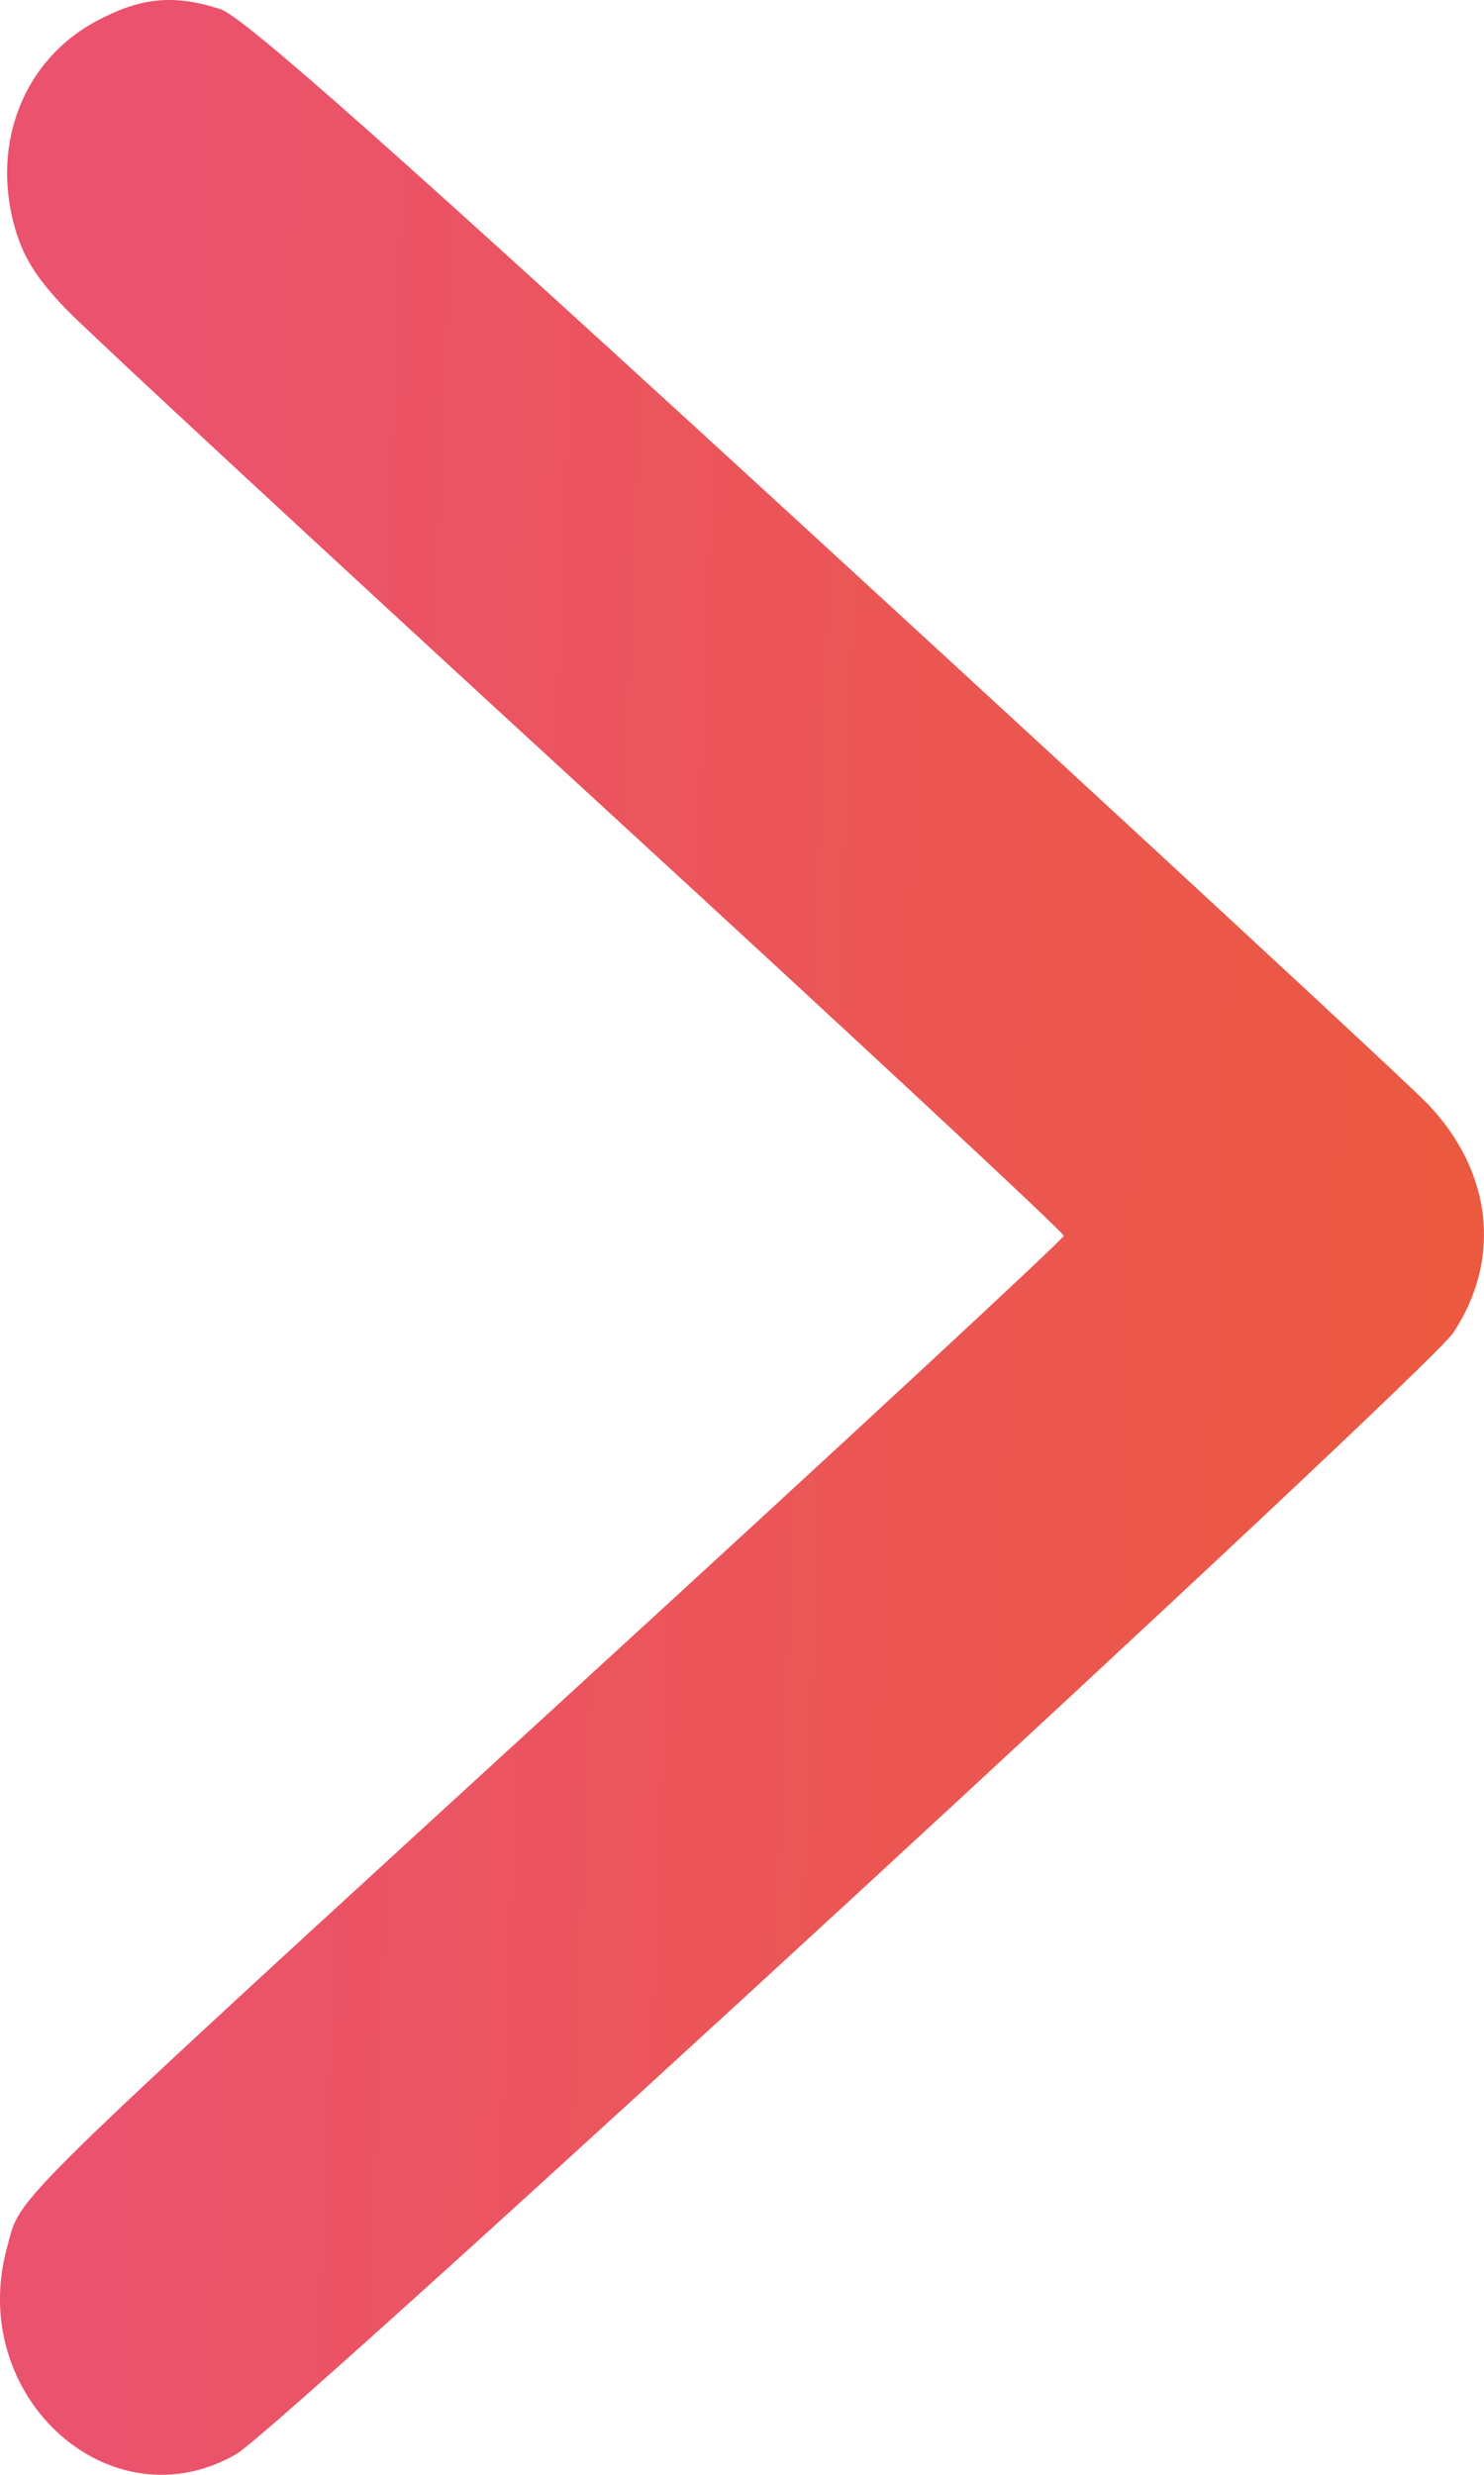 <svg width="12" height="20" viewBox="0 0 12 20" fill="none" xmlns="http://www.w3.org/2000/svg">
<path fill-rule="evenodd" clip-rule="evenodd" d="M0.778 0.171C0.196 0.483 -0.071 1.151 0.117 1.829C0.185 2.075 0.296 2.252 0.538 2.502C0.719 2.689 2.608 4.439 4.736 6.392C6.864 8.344 8.604 9.962 8.602 9.987C8.6 10.013 6.878 11.609 4.774 13.535C-0.054 17.956 0.178 17.728 0.058 18.159C-0.276 19.366 0.893 20.421 1.912 19.832C2.278 19.62 11.54 11.092 11.752 10.77C12.146 10.176 12.066 9.466 11.545 8.922C11.381 8.751 9.173 6.708 6.638 4.382C3.18 1.209 1.967 0.133 1.782 0.074C1.405 -0.048 1.14 -0.022 0.778 0.171Z" fill="url(#paint0_linear_211_49)"/>
<defs>
<linearGradient id="paint0_linear_211_49" x1="1.311" y1="-1.29119e-07" x2="12.418" y2="0.431" gradientUnits="userSpaceOnUse">
<stop stop-color="#EB526E"/>
<stop offset="1" stop-color="#EB593F"/>
</linearGradient>
</defs>
</svg>
